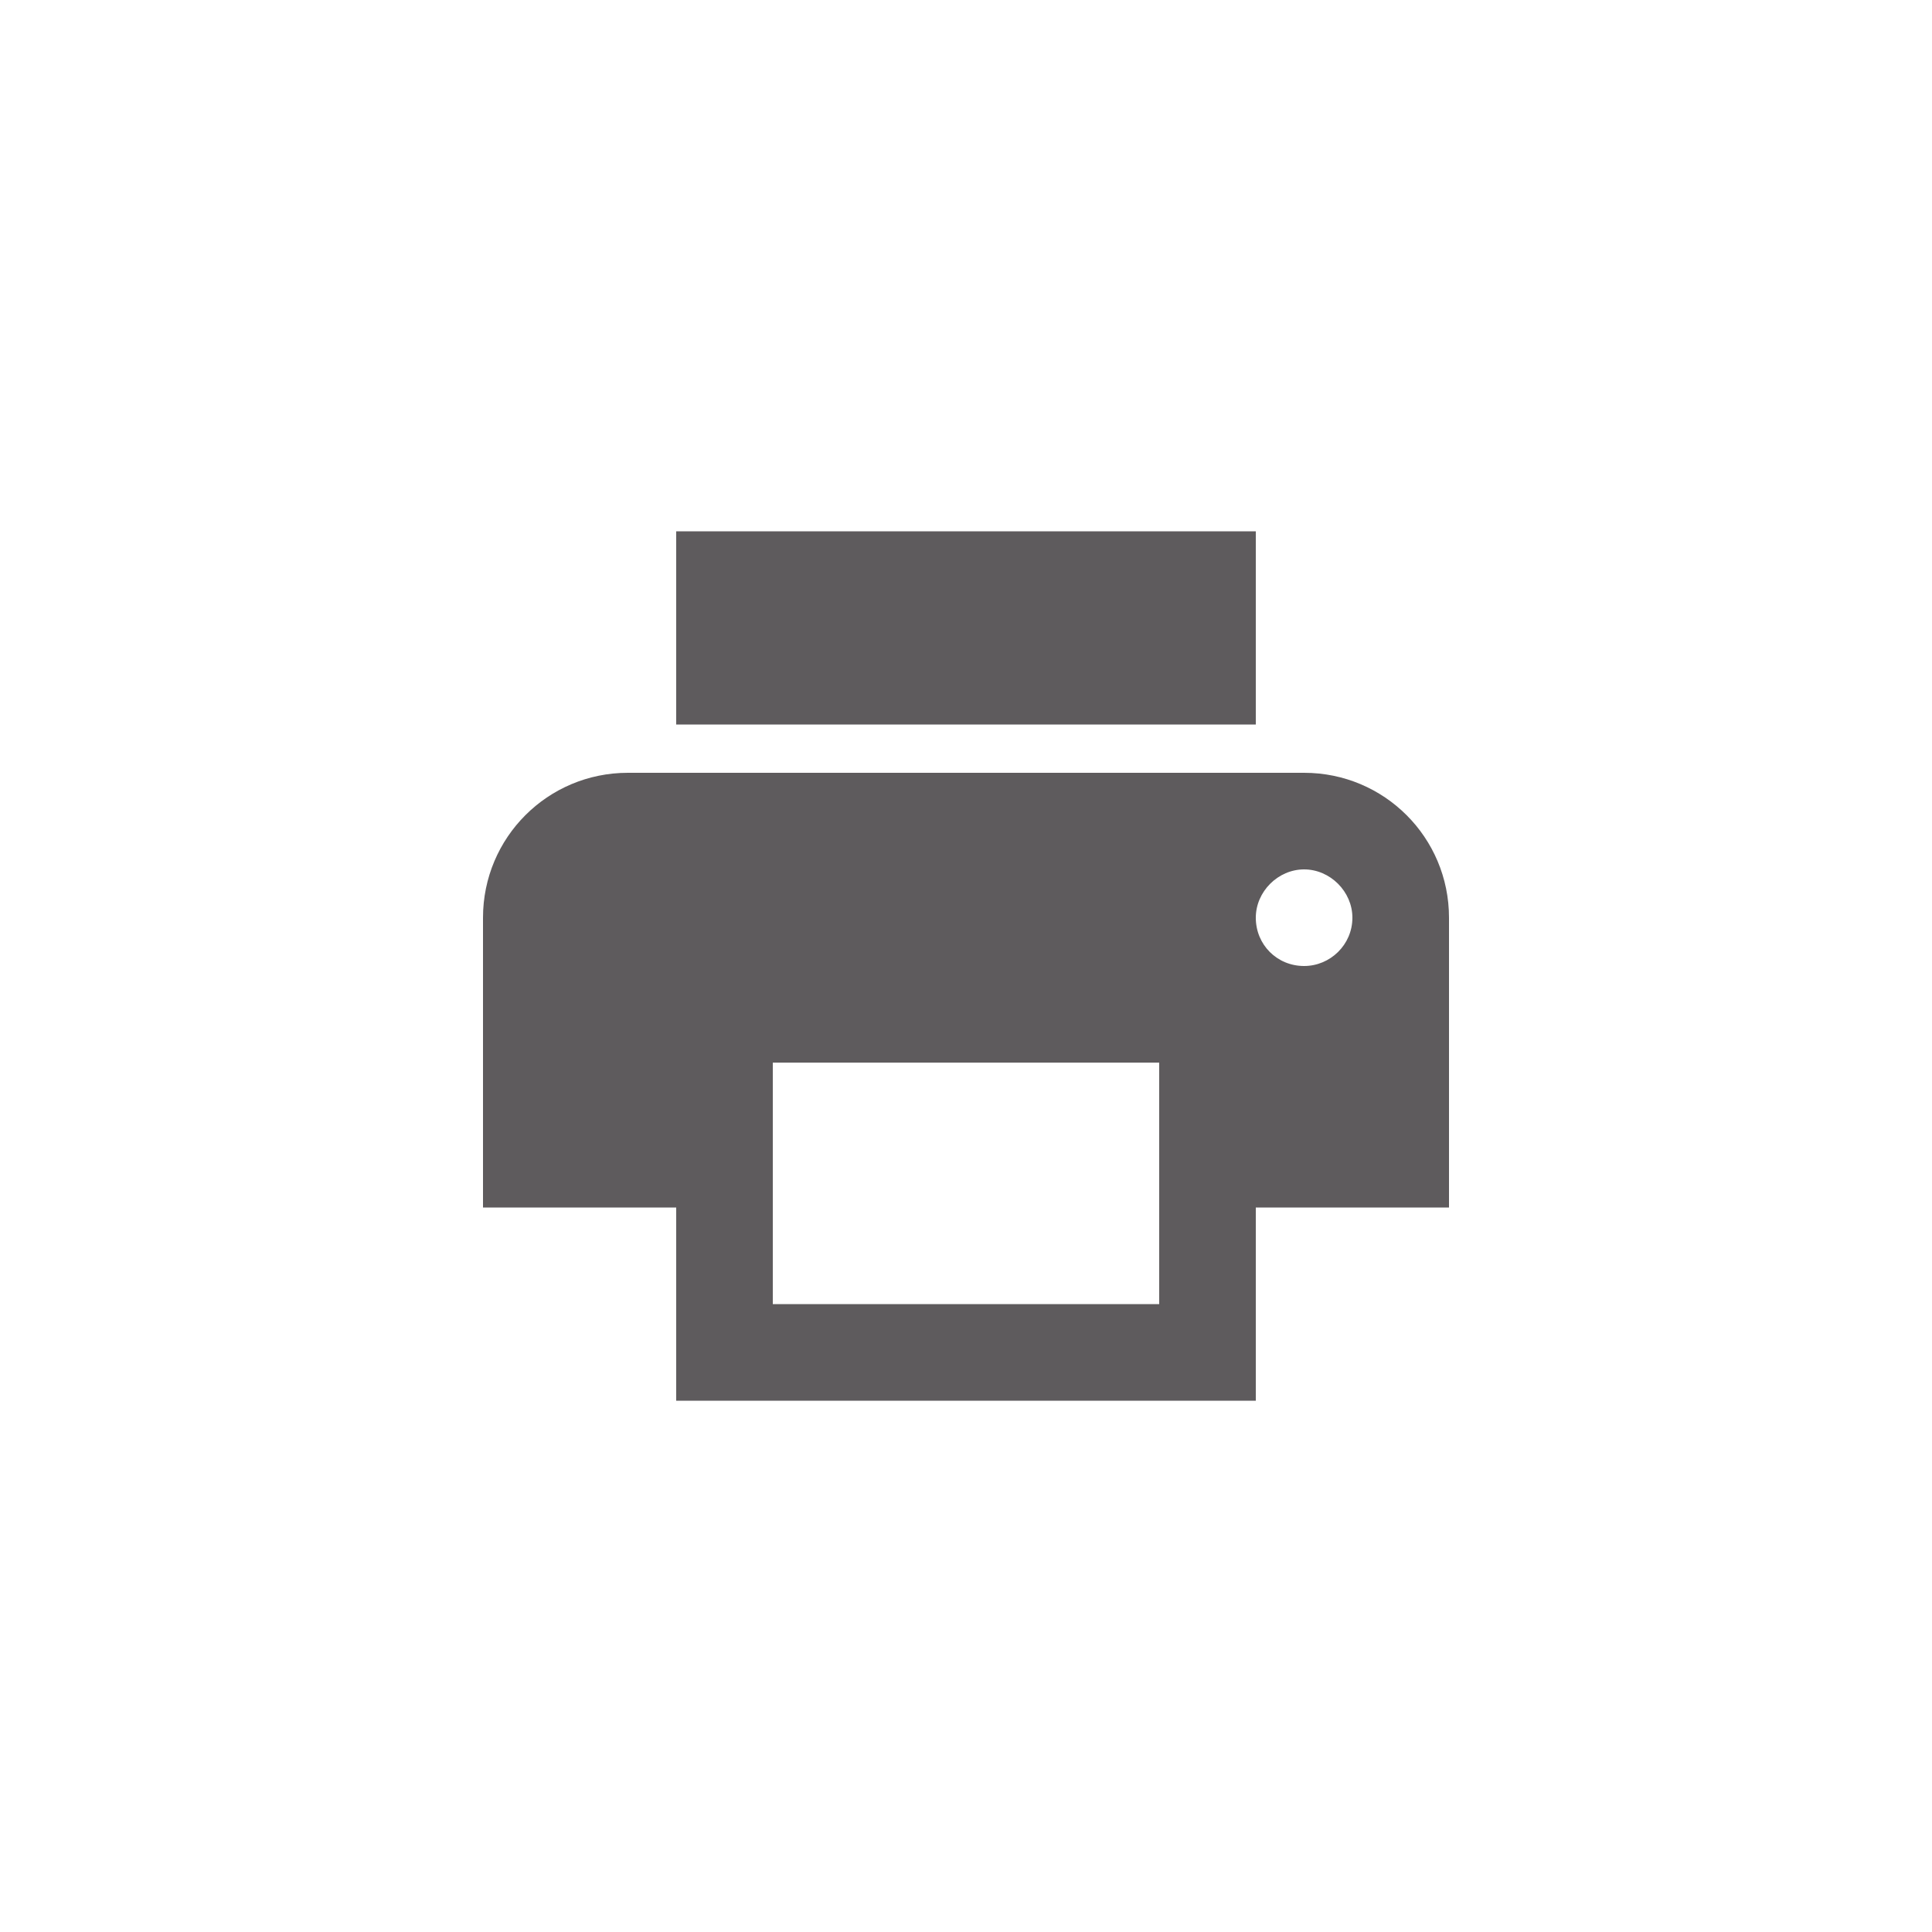 <?xml version="1.0" encoding="utf-8"?>
<!-- Generator: Adobe Illustrator 17.0.0, SVG Export Plug-In . SVG Version: 6.00 Build 0)  -->
<!DOCTYPE svg PUBLIC "-//W3C//DTD SVG 1.1//EN" "http://www.w3.org/Graphics/SVG/1.1/DTD/svg11.dtd">
<svg version="1.1" id="Layer_1" xmlns="http://www.w3.org/2000/svg" xmlns:xlink="http://www.w3.org/1999/xlink" x="0px" y="0px"
	 width="2px" height="2px" viewBox="0 0 2 2" enable-background="new 0 0 2 2" xml:space="preserve">
<path fill="#5E5B5D" d="M1.35,0.8h-0.7C0.567,0.8,0.5,0.867,0.5,0.95v0.3h0.2v0.2h0.6v-0.2h0.2v-0.3C1.5,0.867,1.433,0.8,1.35,0.8z
	 M1.2,1.35H0.8V1.1h0.4V1.35z M1.35,1C1.322,1,1.3,0.978,1.3,0.95c0-0.027,0.023-0.05,0.05-0.05c0.027,0,0.05,0.023,0.05,0.05
	C1.4,0.978,1.377,1,1.35,1z M1.3,0.55H0.7v0.2h0.6V0.55z"/>
</svg>
